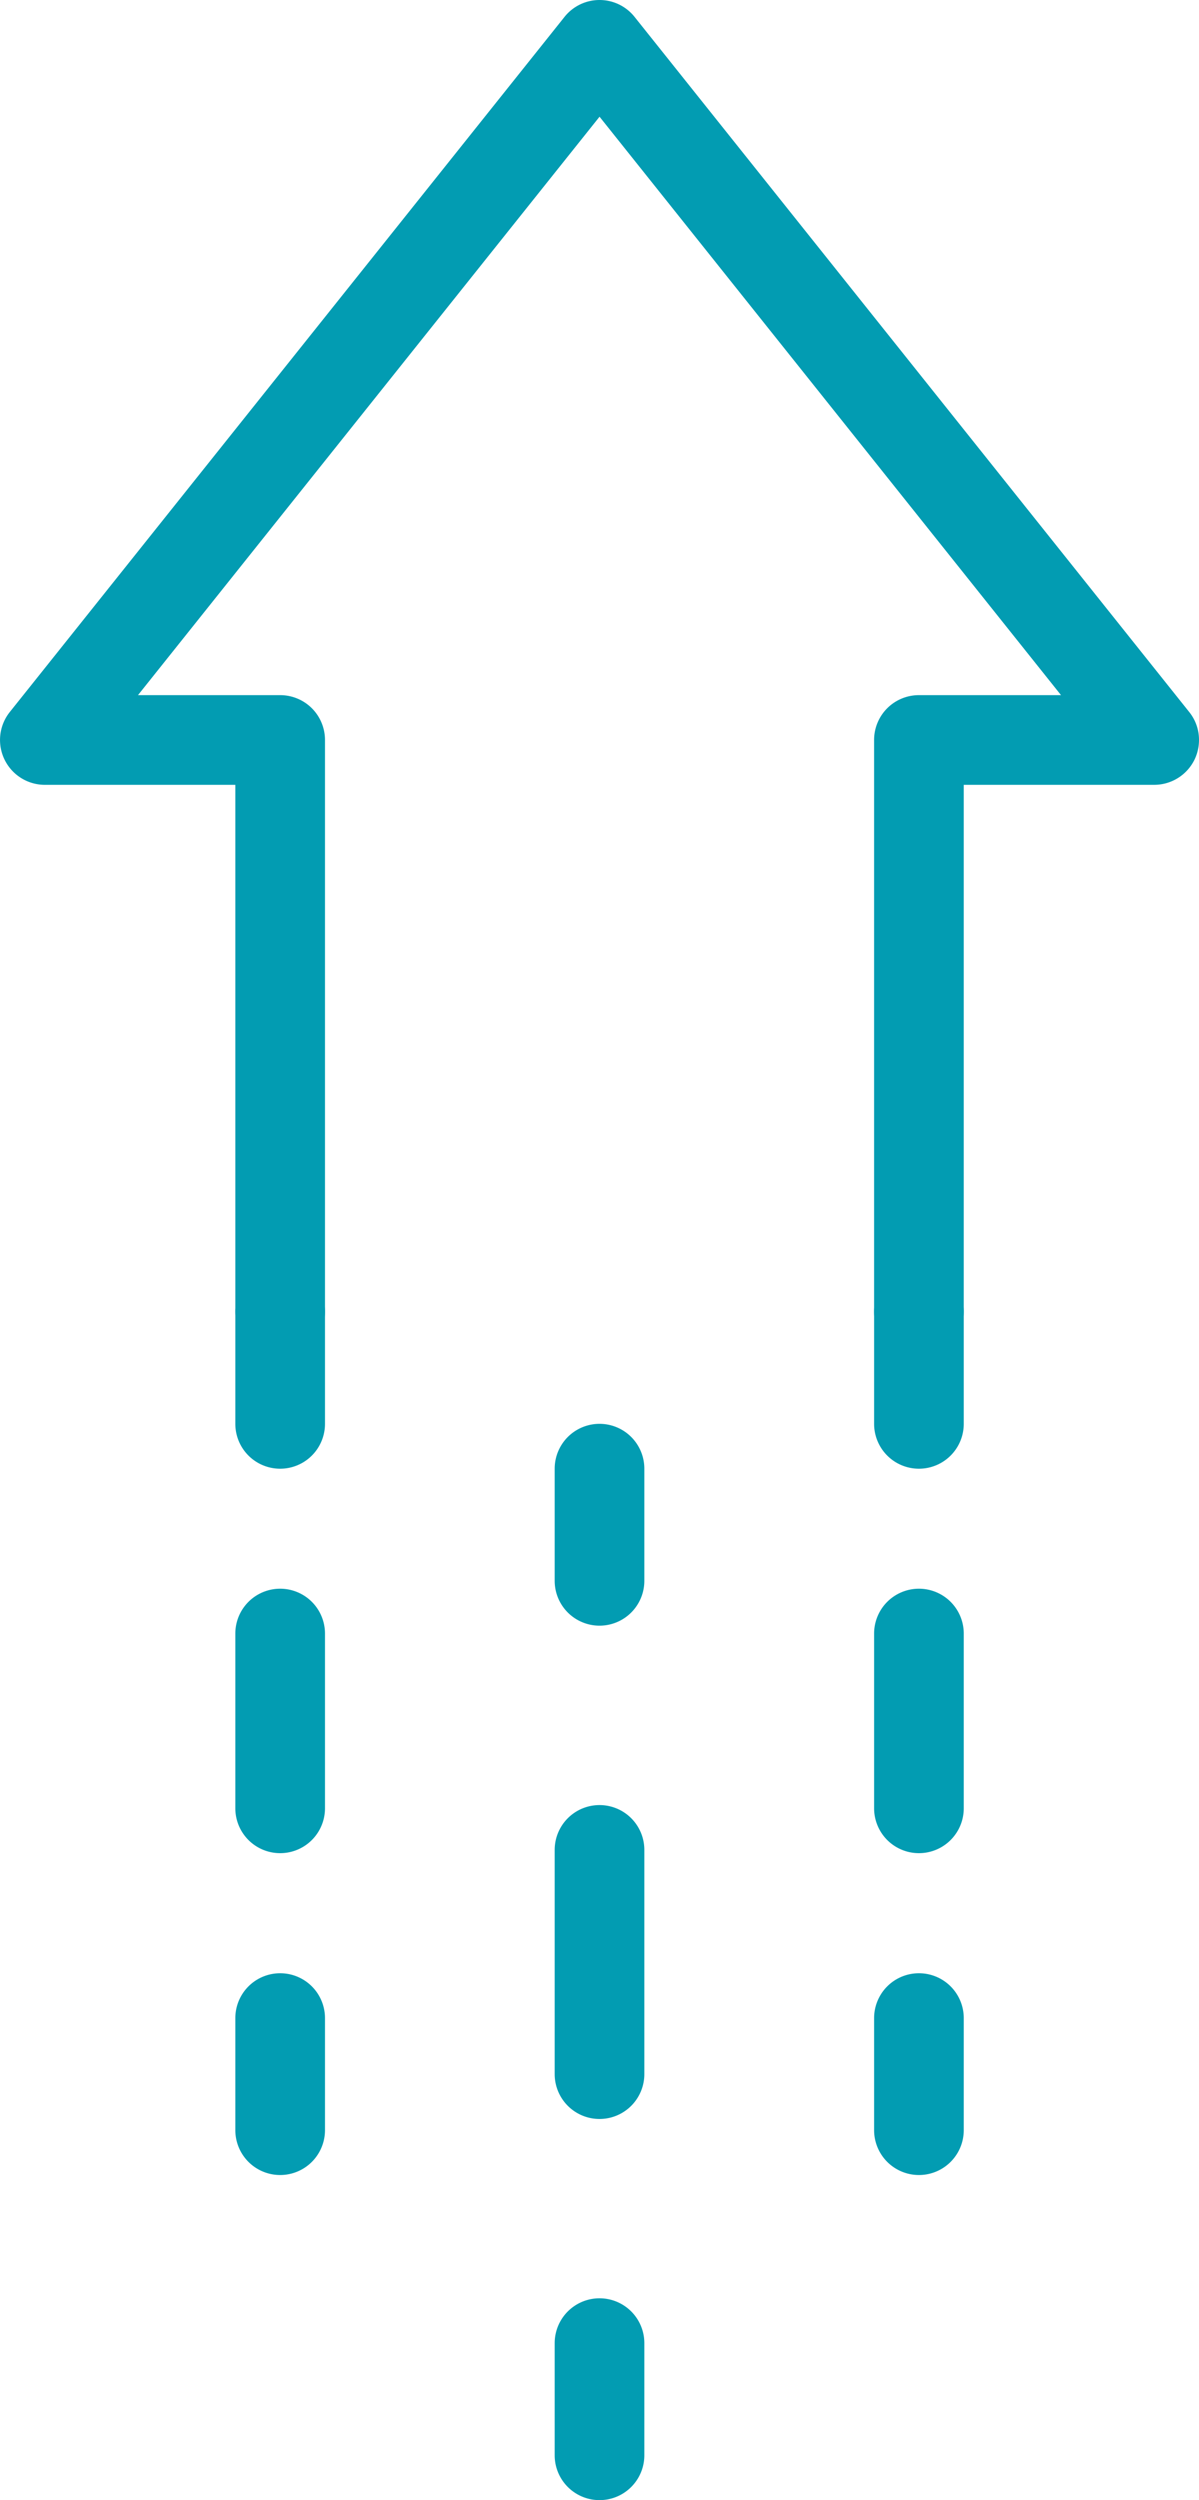 <svg xmlns="http://www.w3.org/2000/svg" width="113.88" height="237.336" viewBox="0 0 113.88 237.336">
  <g id="Group_1391" data-name="Group 1391" transform="translate(0 237.335) rotate(-90)">
    <path id="Path_990" data-name="Path 990" d="M14.9,8.515H4.254A4.257,4.257,0,0,1,4.254,0H14.9a4.257,4.257,0,1,1,0,8.515Z" transform="translate(97.913 22.352)" fill="#029cb2"/>
    <path id="Path_991" data-name="Path 991" d="M20.85,8.515H4.26A4.257,4.257,0,1,1,4.26,0H20.85a4.257,4.257,0,0,1,0,8.515Z" transform="translate(61.411 22.352)" fill="#029cb2"/>
    <path id="Path_992" data-name="Path 992" d="M14.9,8.515H4.26A4.257,4.257,0,1,1,4.26,0H14.9a4.257,4.257,0,1,1,0,8.515Z" transform="translate(30.857 22.352)" fill="#029cb2"/>
    <path id="Path_993" data-name="Path 993" d="M58.536,113.88a4.318,4.318,0,0,1-1.848-.416,4.261,4.261,0,0,1-2.412-3.839V91.536H4.254a4.257,4.257,0,0,1,0-8.515H58.536a4.253,4.253,0,0,1,4.254,4.254v13.5L117.7,56.944,62.79,13.106V26.613a4.253,4.253,0,0,1-4.254,4.254H4.254a4.257,4.257,0,0,1,0-8.515H54.275V4.263A4.259,4.259,0,0,1,61.19.932L127.18,53.62a4.253,4.253,0,0,1,0,6.648L61.19,112.95A4.21,4.21,0,0,1,58.536,113.88Z" transform="translate(108.555 0)" fill="#029cb2"/>
    <path id="Path_994" data-name="Path 994" d="M14.9,8.515H4.26A4.257,4.257,0,1,1,4.26,0H14.9a4.257,4.257,0,1,1,0,8.515Z" transform="translate(30.857 83.022)" fill="#029cb2"/>
    <path id="Path_995" data-name="Path 995" d="M20.85,8.515H4.26A4.257,4.257,0,1,1,4.26,0H20.85a4.257,4.257,0,0,1,0,8.515Z" transform="translate(61.411 83.022)" fill="#029cb2"/>
    <path id="Path_996" data-name="Path 996" d="M14.9,8.515H4.254A4.257,4.257,0,0,1,4.254,0H14.9a4.257,4.257,0,1,1,0,8.515Z" transform="translate(97.913 83.022)" fill="#029cb2"/>
    <path id="Path_997" data-name="Path 997" d="M14.9,8.515H4.254A4.257,4.257,0,0,1,4.254,0H14.9a4.257,4.257,0,0,1,0,8.515Z" transform="translate(83.013 52.684)" fill="#029cb2"/>
    <path id="Path_998" data-name="Path 998" d="M25.538,8.515H4.254A4.257,4.257,0,0,1,4.254,0H25.538a4.257,4.257,0,1,1,0,8.515Z" transform="translate(36.184 52.684)" fill="#029cb2"/>
    <path id="Path_999" data-name="Path 999" d="M14.9,8.515H4.254A4.257,4.257,0,0,1,4.254,0H14.9a4.257,4.257,0,1,1,0,8.515Z" transform="translate(0 52.684)" fill="#029cb2"/>
  </g>
</svg>
